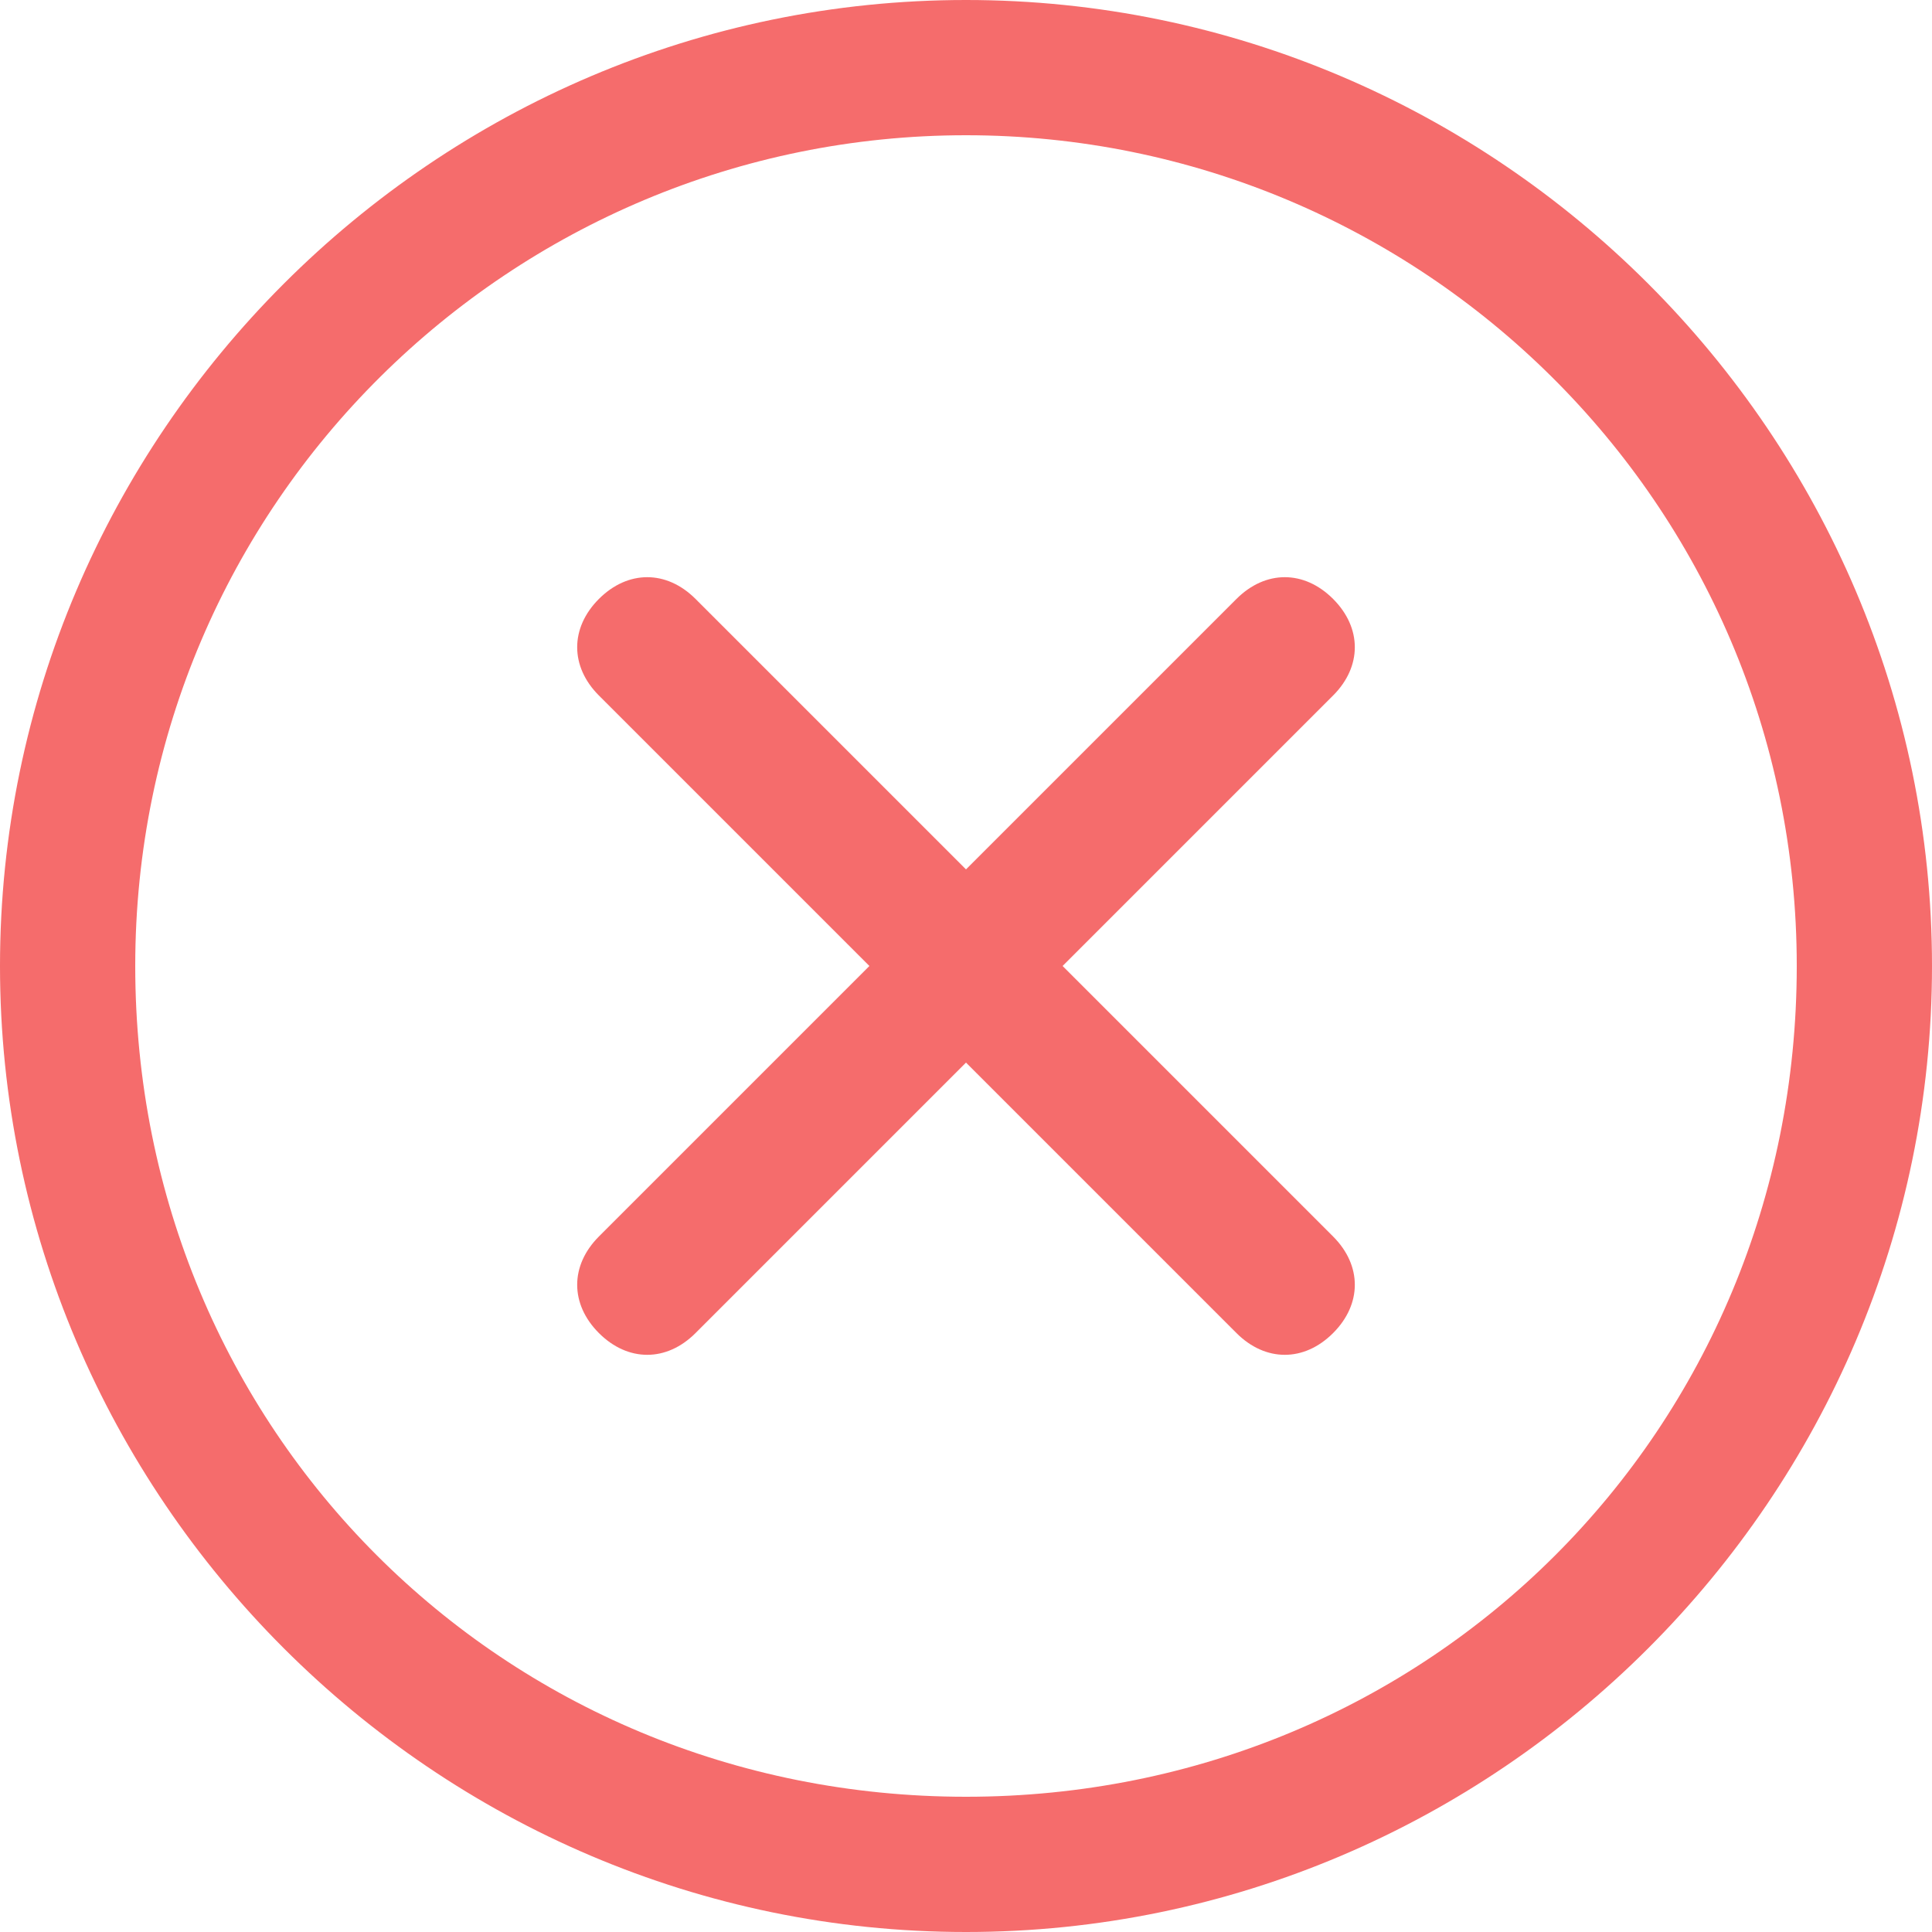 <?xml version="1.0" encoding="utf-8"?>
<!-- Generator: Adobe Illustrator 24.0.0, SVG Export Plug-In . SVG Version: 6.00 Build 0)  -->
<svg version="1.1" id="图层_1" xmlns="http://www.w3.org/2000/svg" xmlns:xlink="http://www.w3.org/1999/xlink" x="0px" y="0px"
	 viewBox="0 0 20 20" style="enable-background:new 0 0 20 20;" xml:space="preserve">
<style type="text/css">
	.st0{fill:#F56C6C;}
</style>
<title>status_sync_error</title>
<g id="status_sync_error">
	<path id="形状" class="st0" d="M10,0c5.5,0,10,4.5,10,10s-4.5,10-10,10S0,15.5,0,10S4.5,0,10,0z M10,1.4c-4.7,0-8.6,3.8-8.6,8.6
		s3.8,8.6,8.6,8.6s8.6-3.8,8.6-8.6S14.7,1.4,10,1.4z M12.8,6.2c0.3-0.3,0.7-0.3,1,0c0.3,0.3,0.3,0.7,0,1L11,10l2.8,2.8
		c0.3,0.3,0.3,0.7,0,1c-0.3,0.3-0.7,0.3-1,0L10,11l-2.8,2.8c-0.3,0.3-0.7,0.3-1,0c-0.3-0.3-0.3-0.7,0-1L9,10L6.2,7.2
		c-0.3-0.3-0.3-0.7,0-1c0.3-0.3,0.7-0.3,1,0L10,9L12.8,6.2z"/>
</g>
</svg>
